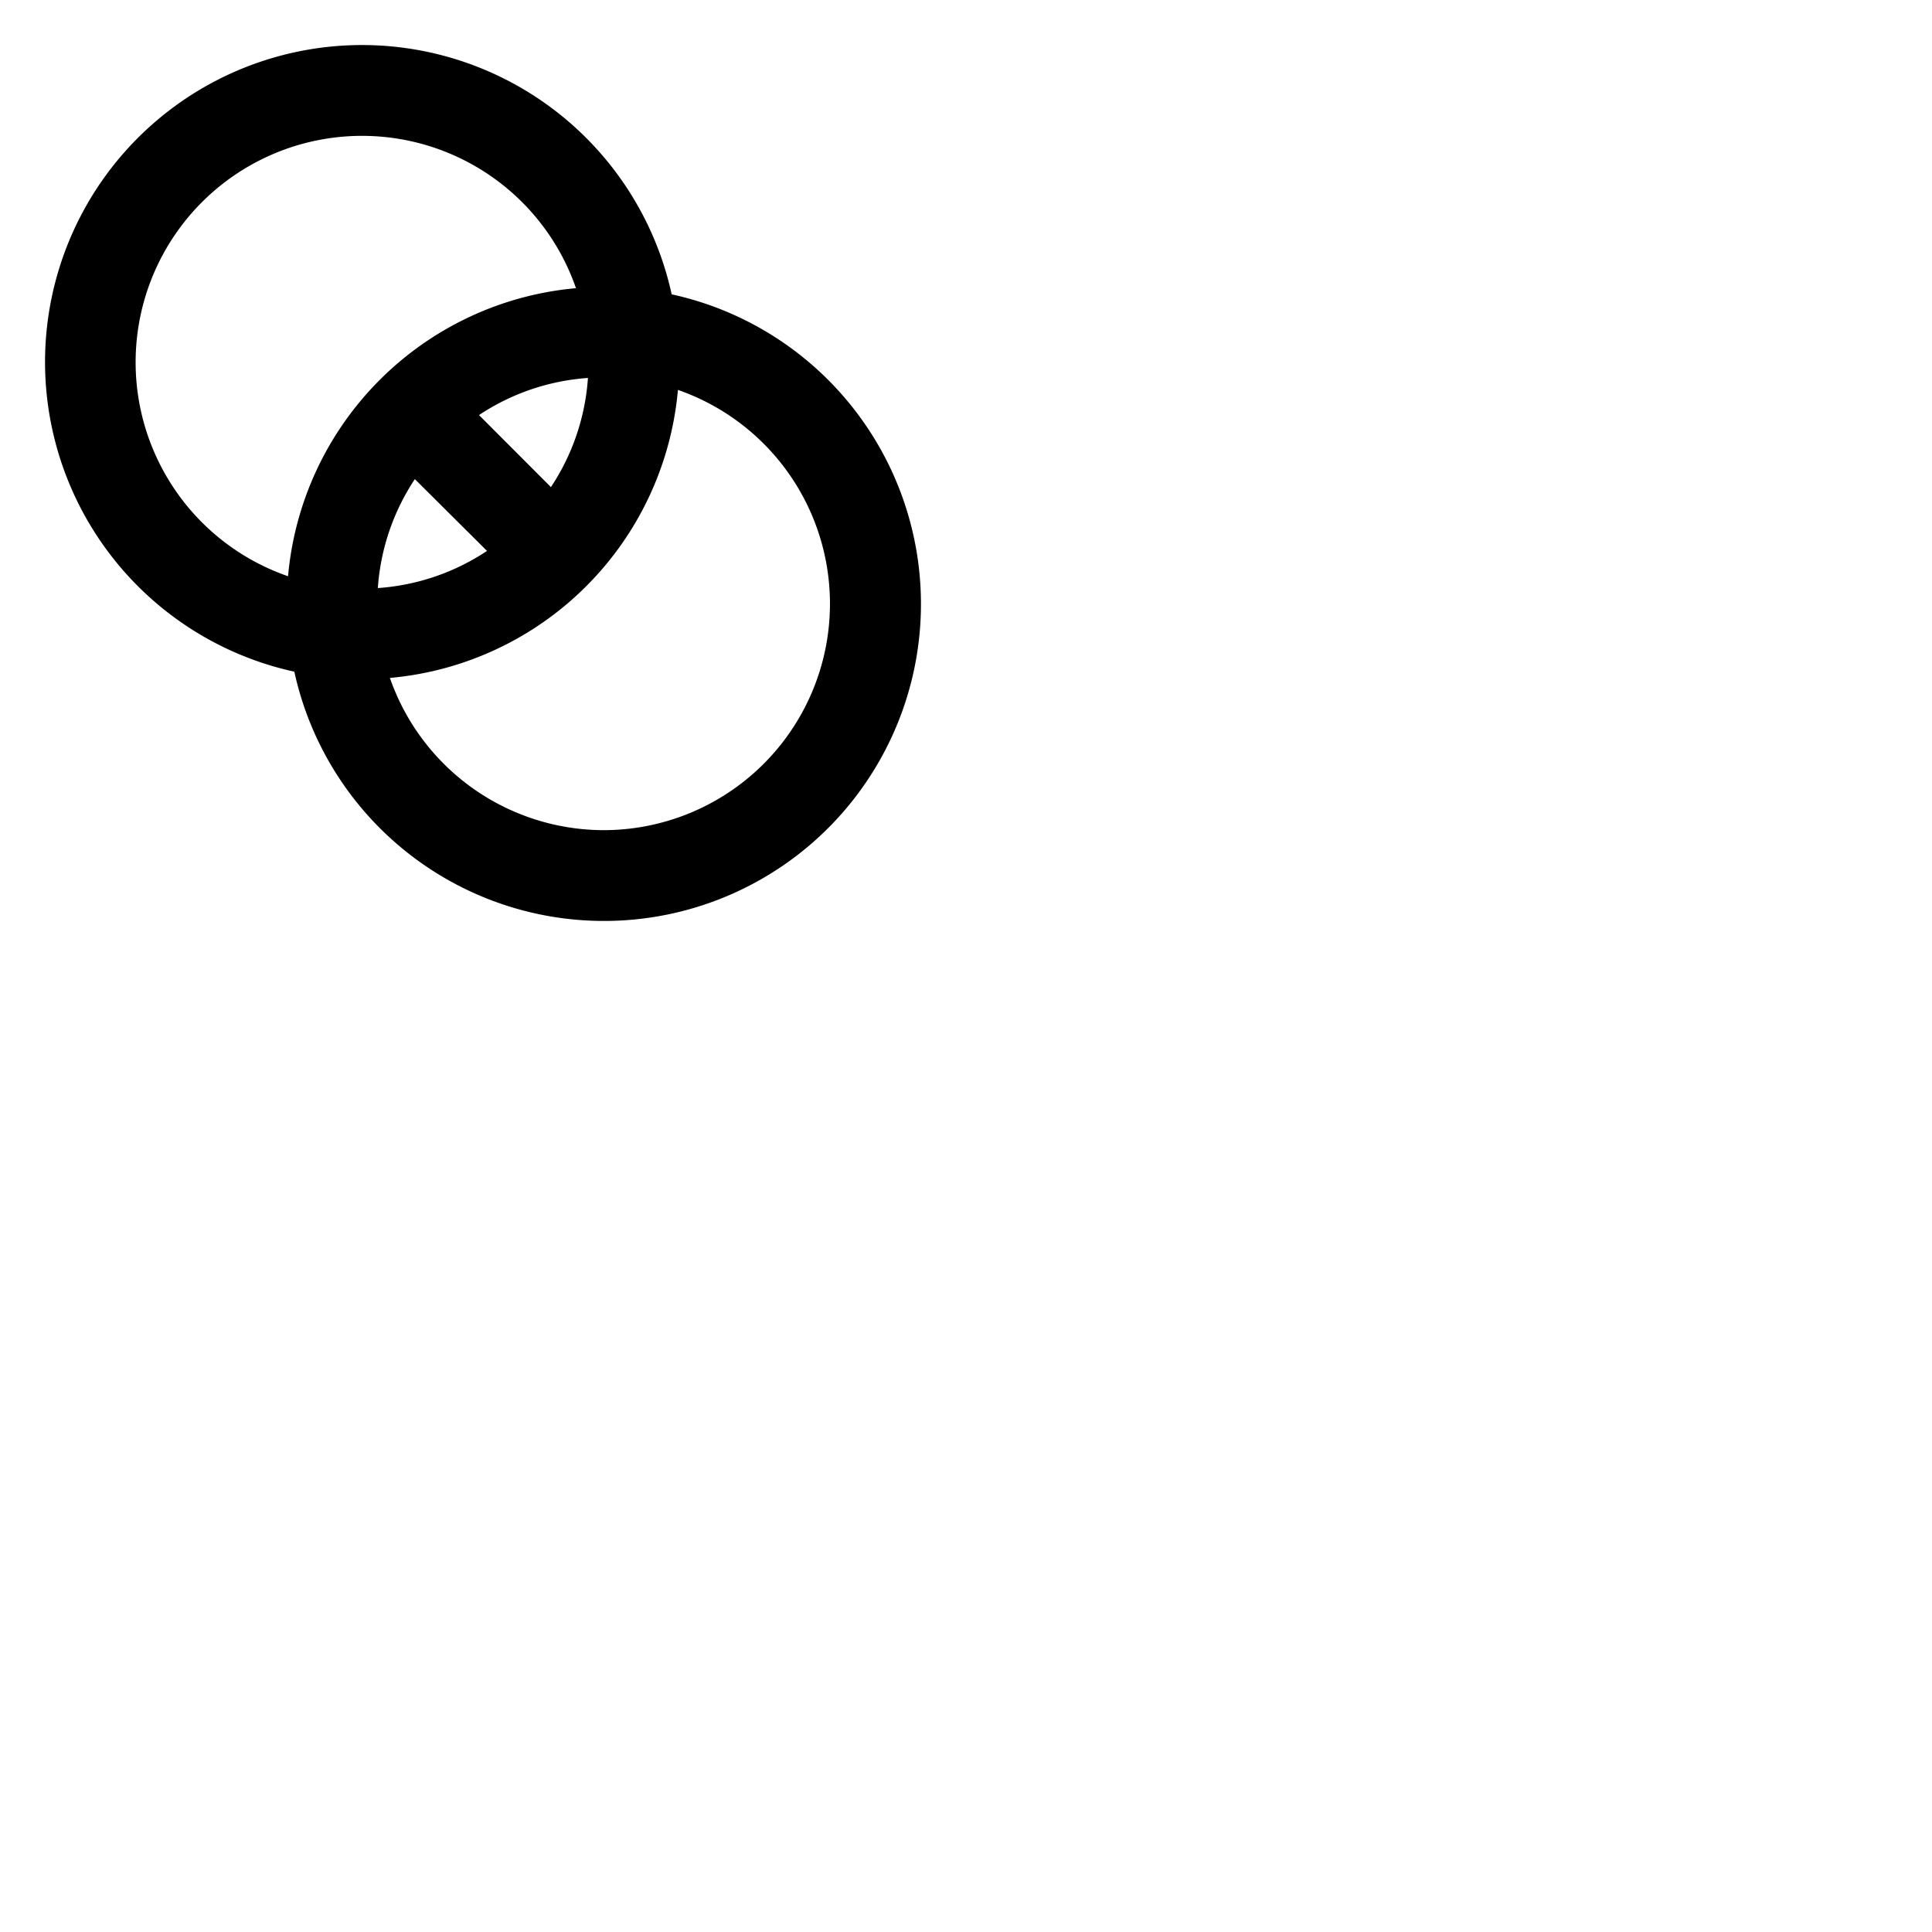 <svg xmlns="http://www.w3.org/2000/svg" version="1.1" viewBox="0 0 512 512" fill="currentColor"><path fill="currentColor" d="M178 78A84 84 0 1 0 78 178A84 84 0 1 0 178 78m-22.19 22.19a59.57 59.57 0 0 1-9.81 28.9L126.94 110a59.57 59.57 0 0 1 28.9-9.84Zm-79.5 52.51a60 60 0 1 1 76.33-76.33a84.11 84.11 0 0 0-76.3 76.3Zm23.82 3.17a59.57 59.57 0 0 1 9.81-28.9L129.06 146a59.57 59.57 0 0 1-28.9 9.84ZM160 220a60.09 60.09 0 0 1-56.67-40.34a84.11 84.11 0 0 0 76.33-76.33A60 60 0 0 1 160 220"/></svg>